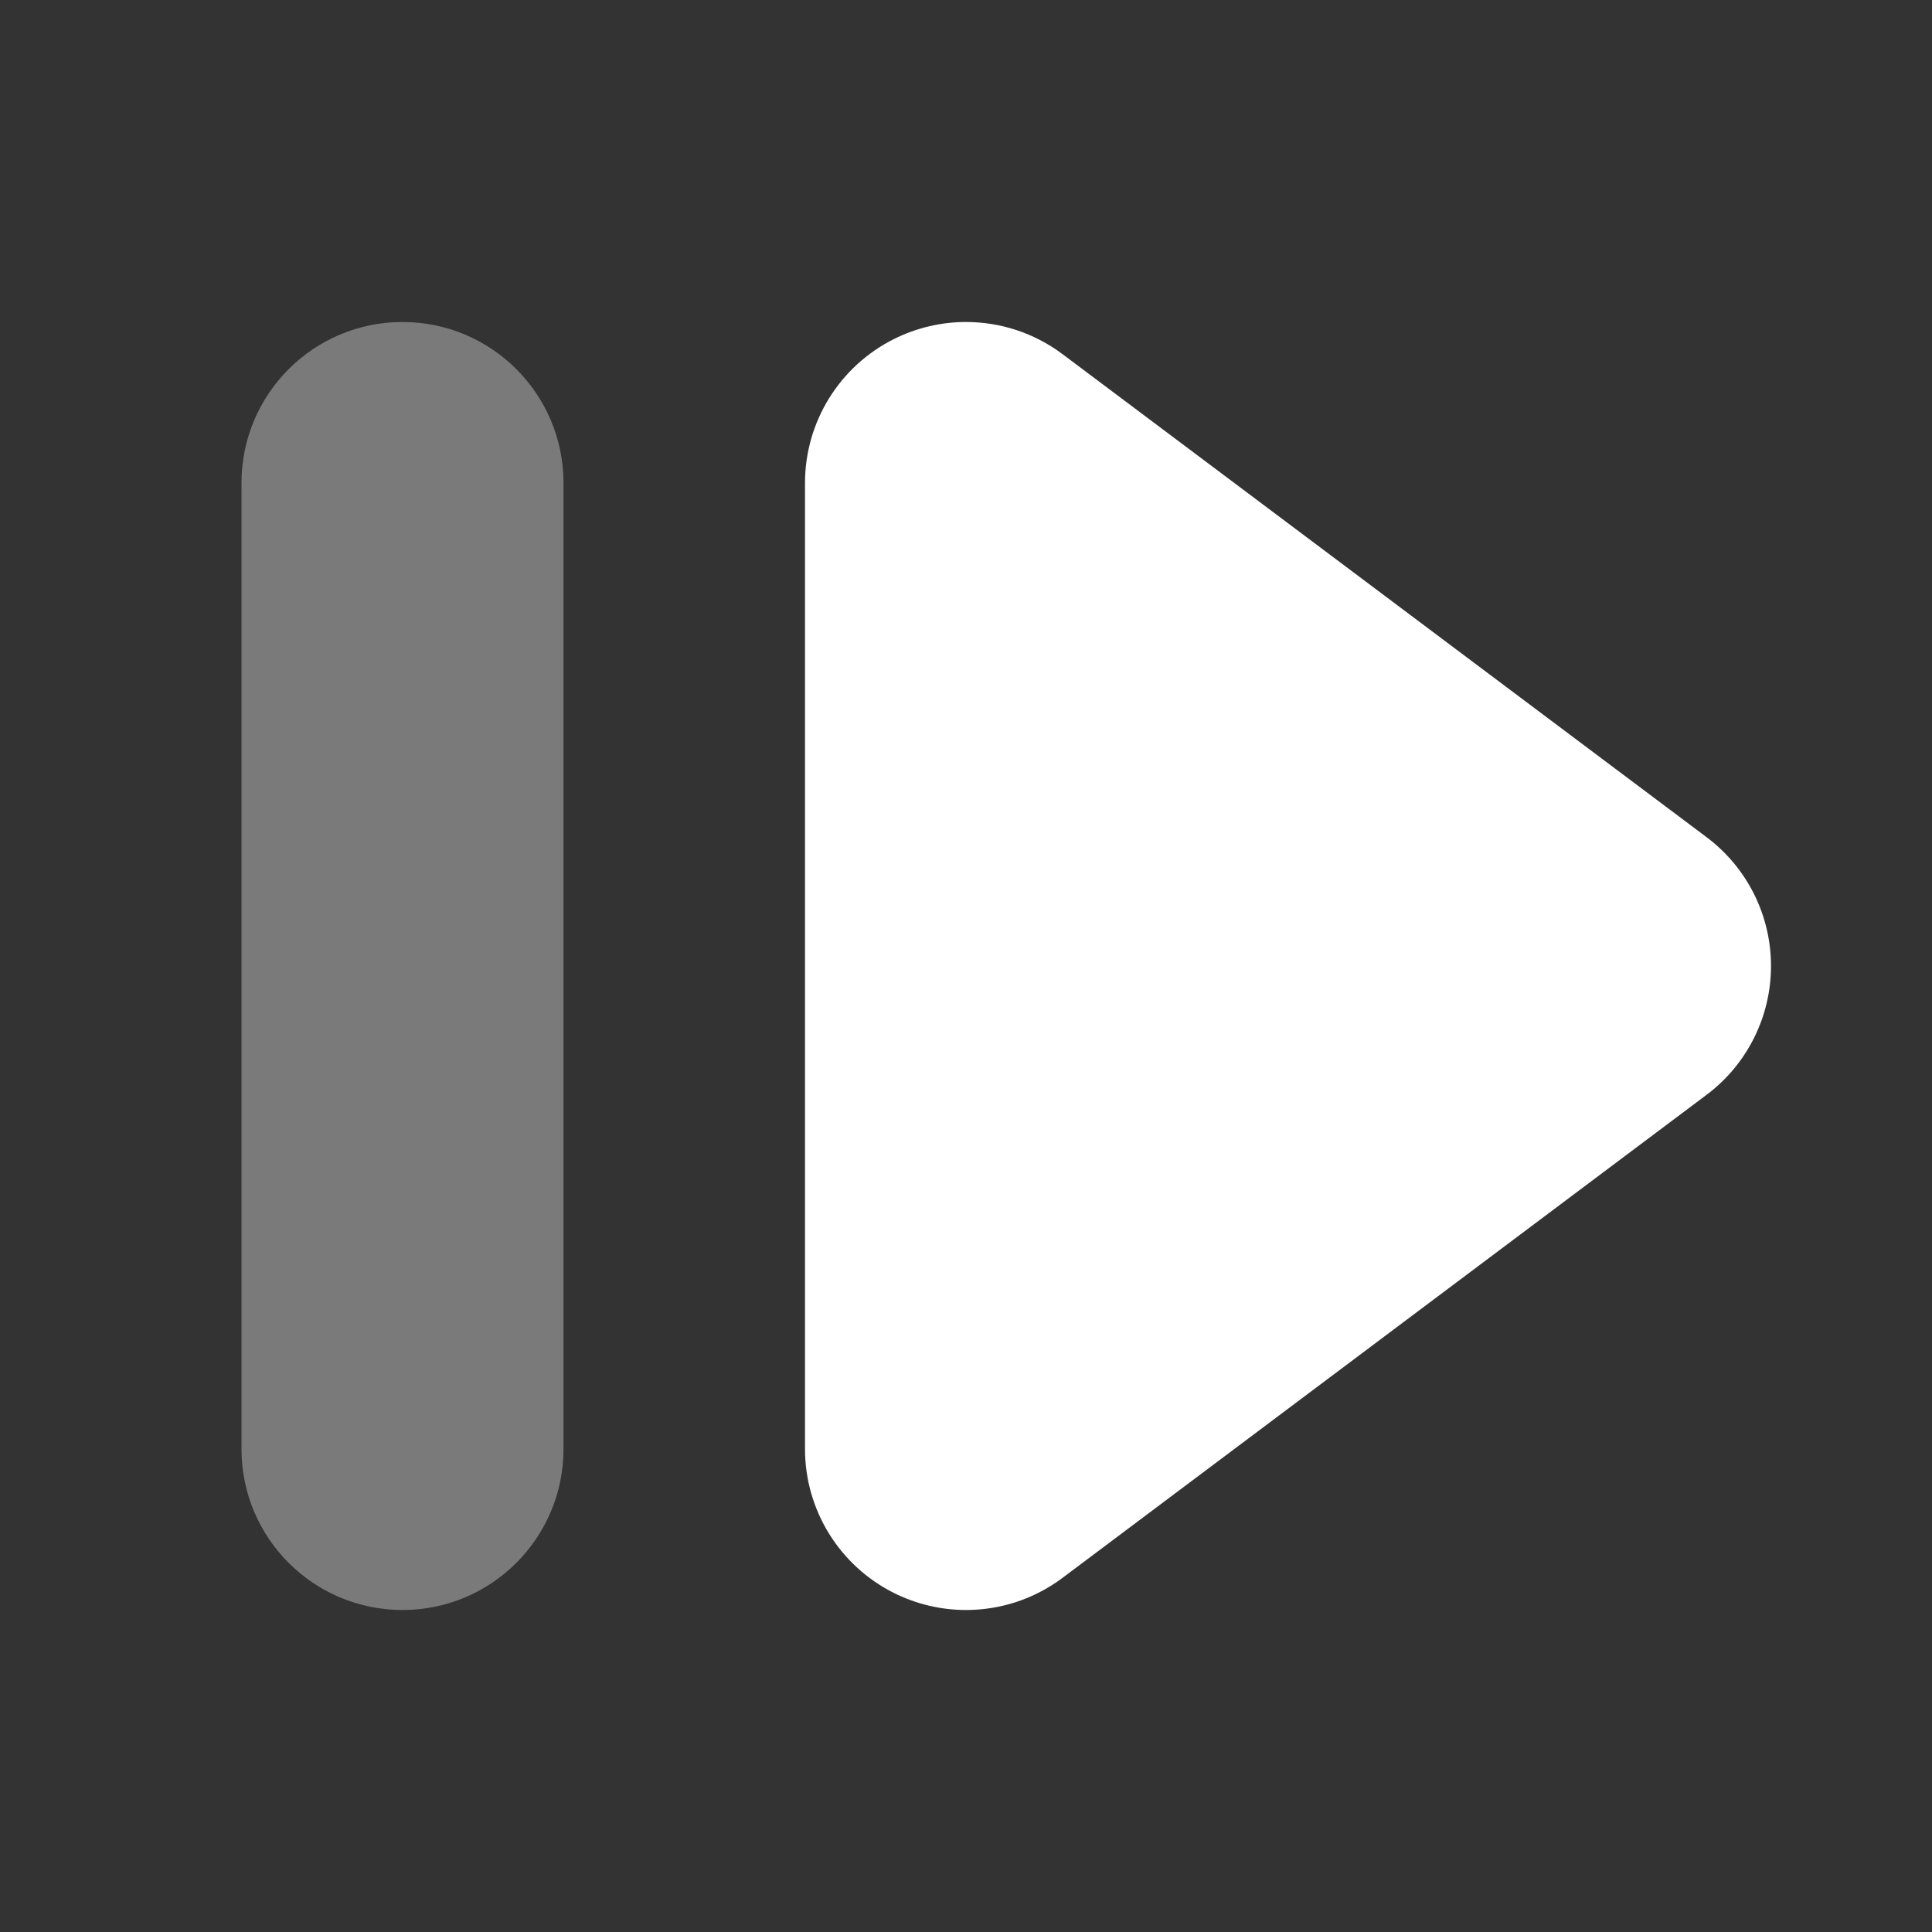 ﻿<?xml version="1.0" encoding="utf-8"?>
<svg xmlns="http://www.w3.org/2000/svg" viewBox="0 0 24 24" width="192" height="192">
  <rect x="0" y="0" width="24" height="24" fill="#333333" stroke="none"/>
  <path d="M5,4C3.895,4,3,4.895,3,6v12c0,1.105,0.895,2,2,2s2-0.895,2-2V6C7,4.895,6.105,4,5,4z" opacity=".35" fill="#FFFFFF" />
  <path d="M21.2,10.4l-8-6C12.847,4.135,12.425,4,12,4c-0.305,0-0.611,0.07-0.894,0.211C10.428,4.55,10,5.242,10,6v12c0,0.758,0.428,1.45,1.106,1.789C11.389,19.93,11.695,20,12,20c0.425,0,0.847-0.135,1.2-0.4l8-6c0.504-0.378,0.8-0.97,0.8-1.6S21.704,10.778,21.2,10.4z" fill="#FFFFFF" />
</svg>